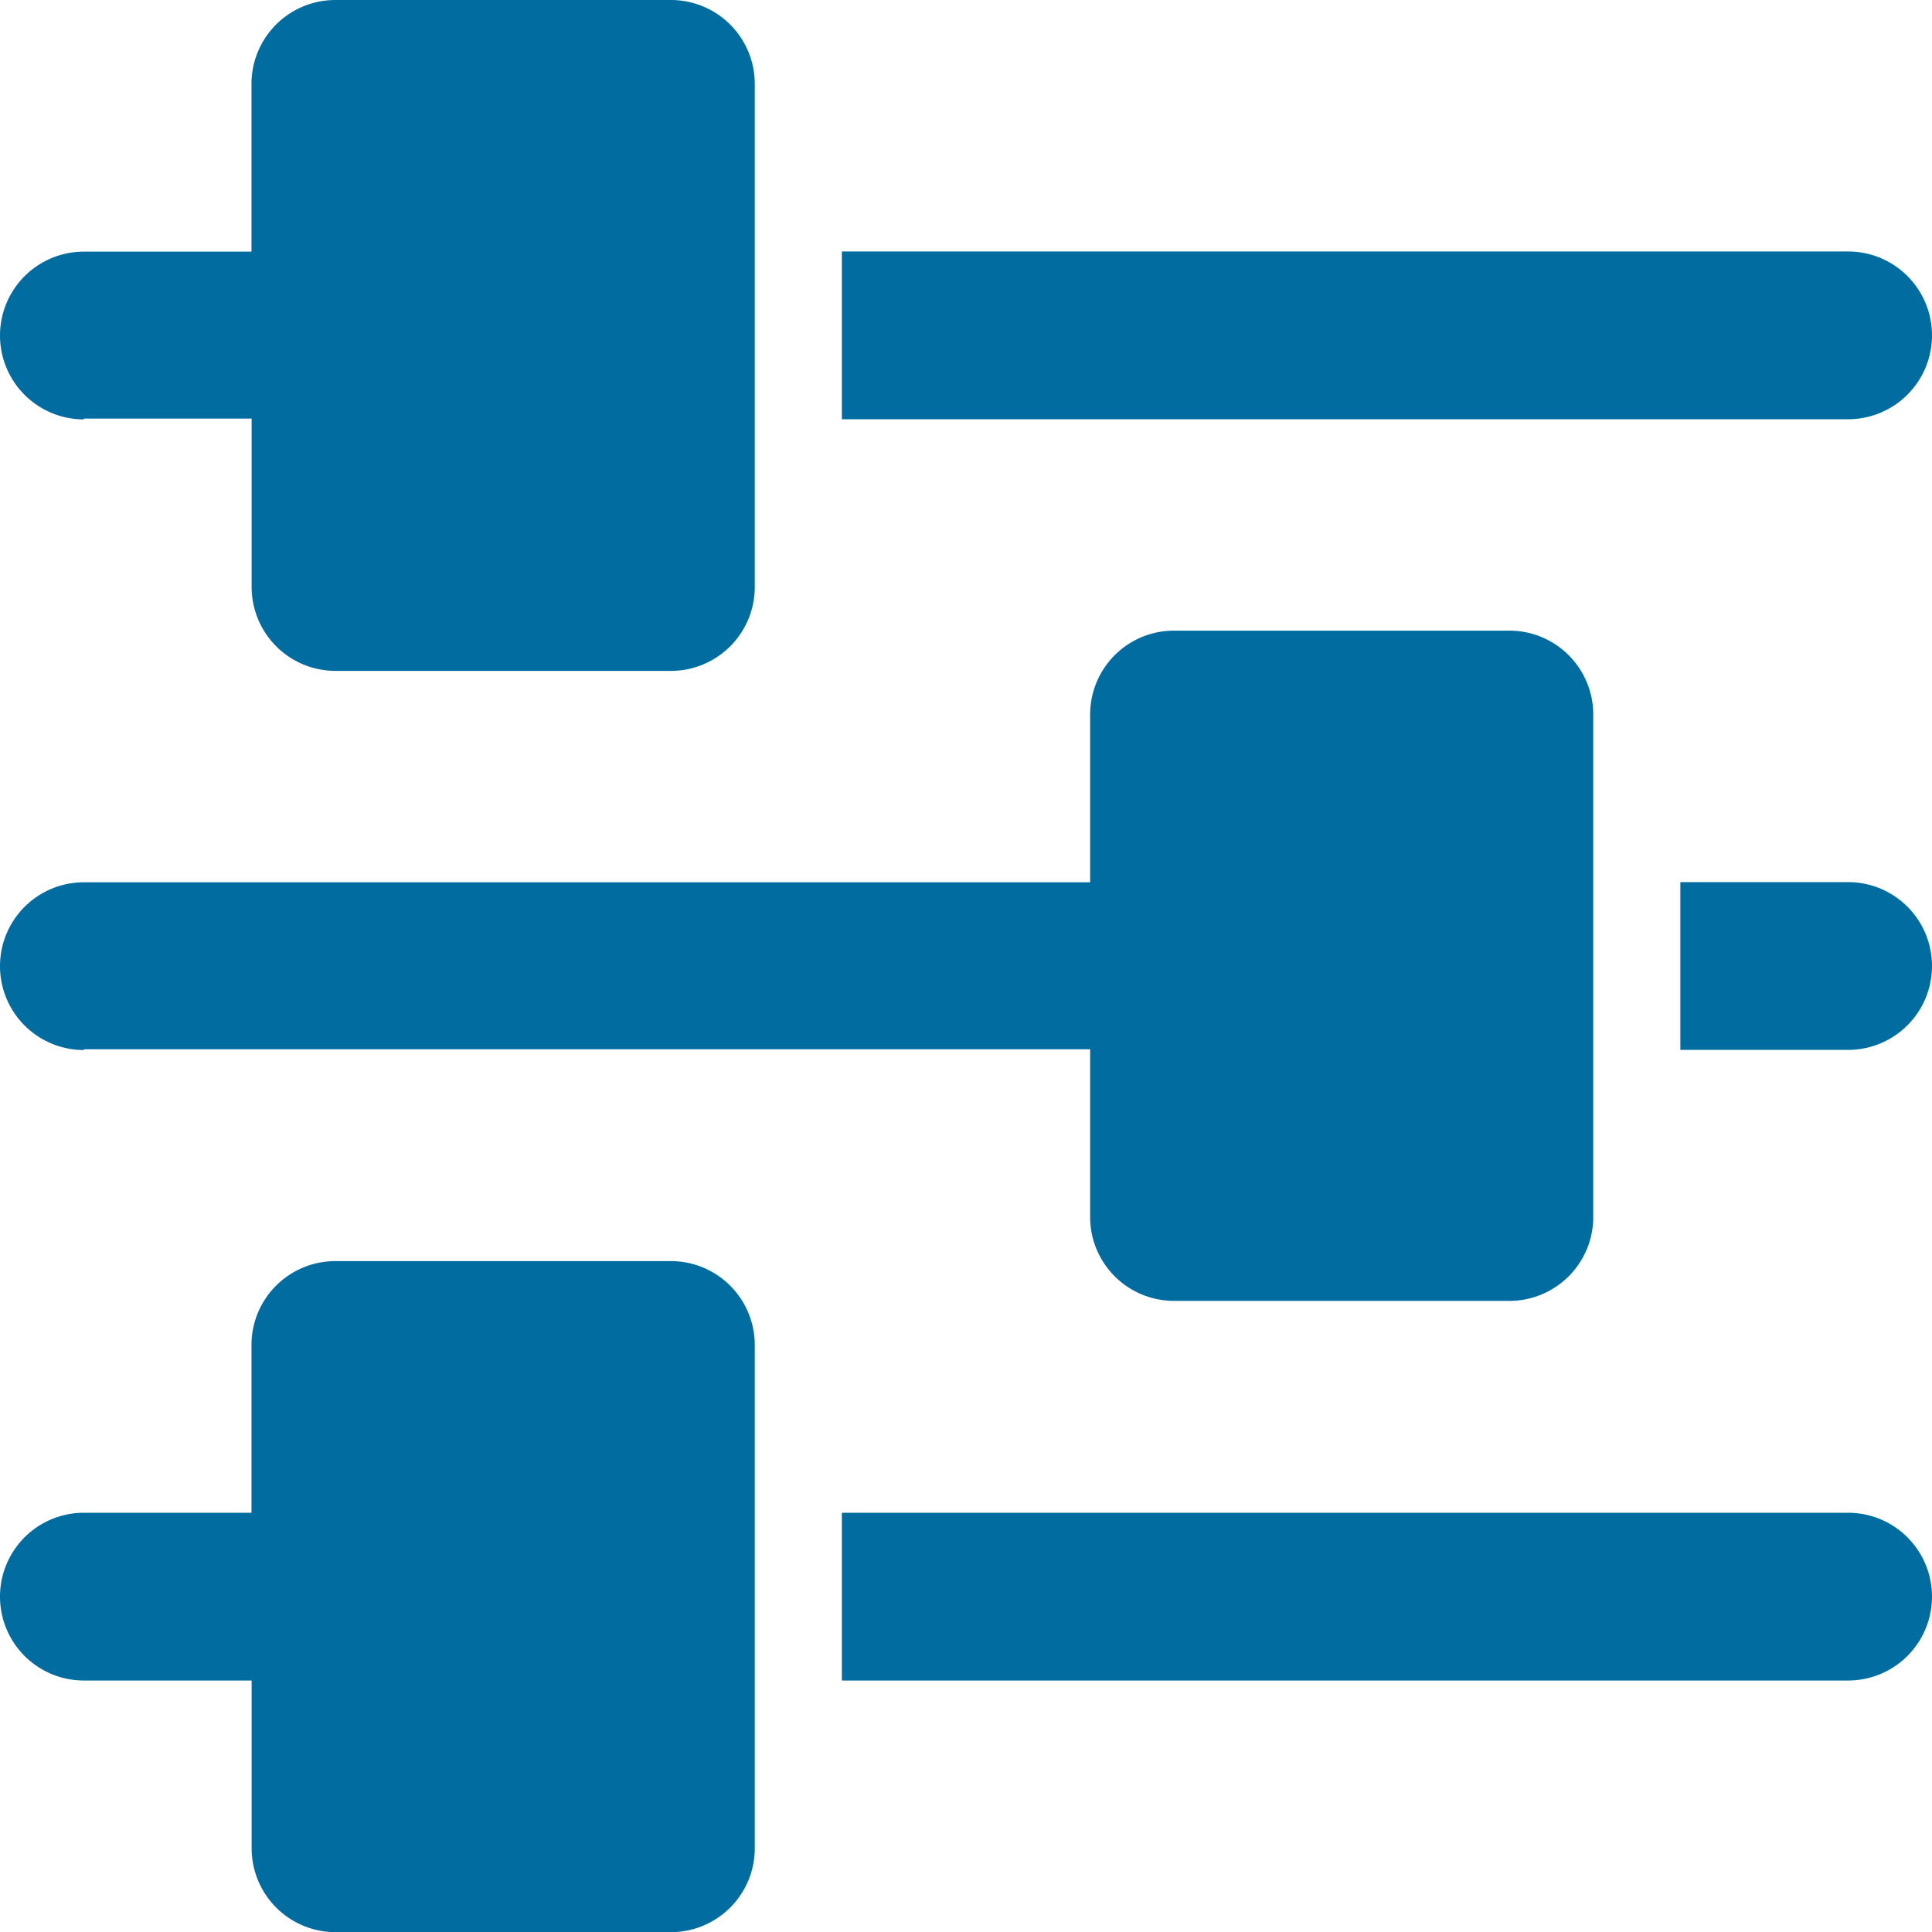 <svg xmlns="http://www.w3.org/2000/svg" width="12" height="12" viewBox="0 0 12 12"><defs><style>.a{fill:#016ca0;}</style></defs><path class="a" d="M17.25,3H11V4.042h6.25A.521.521,0,1,0,17.25,3Z" transform="translate(-5.771 -1.438)"/><path class="a" d="M.521,2.6H1.563V3.646a.521.521,0,0,0,.521.521H4.167a.521.521,0,0,0,.521-.521V.521A.521.521,0,0,0,4.167,0H2.083a.521.521,0,0,0-.521.521V1.563H.521a.521.521,0,0,0,0,1.042Z"/><path class="a" d="M22.042,11H21v1.042h1.042a.521.521,0,0,0,0-1.042Z" transform="translate(-10.563 -5.521)"/><path class="a" d="M.521,10.6h6.25v1.042a.521.521,0,0,0,.521.521H9.375a.521.521,0,0,0,.521-.521V8.521A.521.521,0,0,0,9.375,8H7.292a.521.521,0,0,0-.521.521V9.563H.521a.521.521,0,0,0,0,1.042Z" transform="translate(0 -4.083)"/><path class="a" d="M17.25,19H11v1.042h6.25a.521.521,0,1,0,0-1.042Z" transform="translate(-5.771 -9.604)"/><path class="a" d="M4.167,16H2.083a.521.521,0,0,0-.521.521v1.042H.521a.521.521,0,0,0,0,1.042H1.563v1.042a.521.521,0,0,0,.521.521H4.167a.521.521,0,0,0,.521-.521V16.521A.521.521,0,0,0,4.167,16Z" transform="translate(0 -8.167)"/></svg>